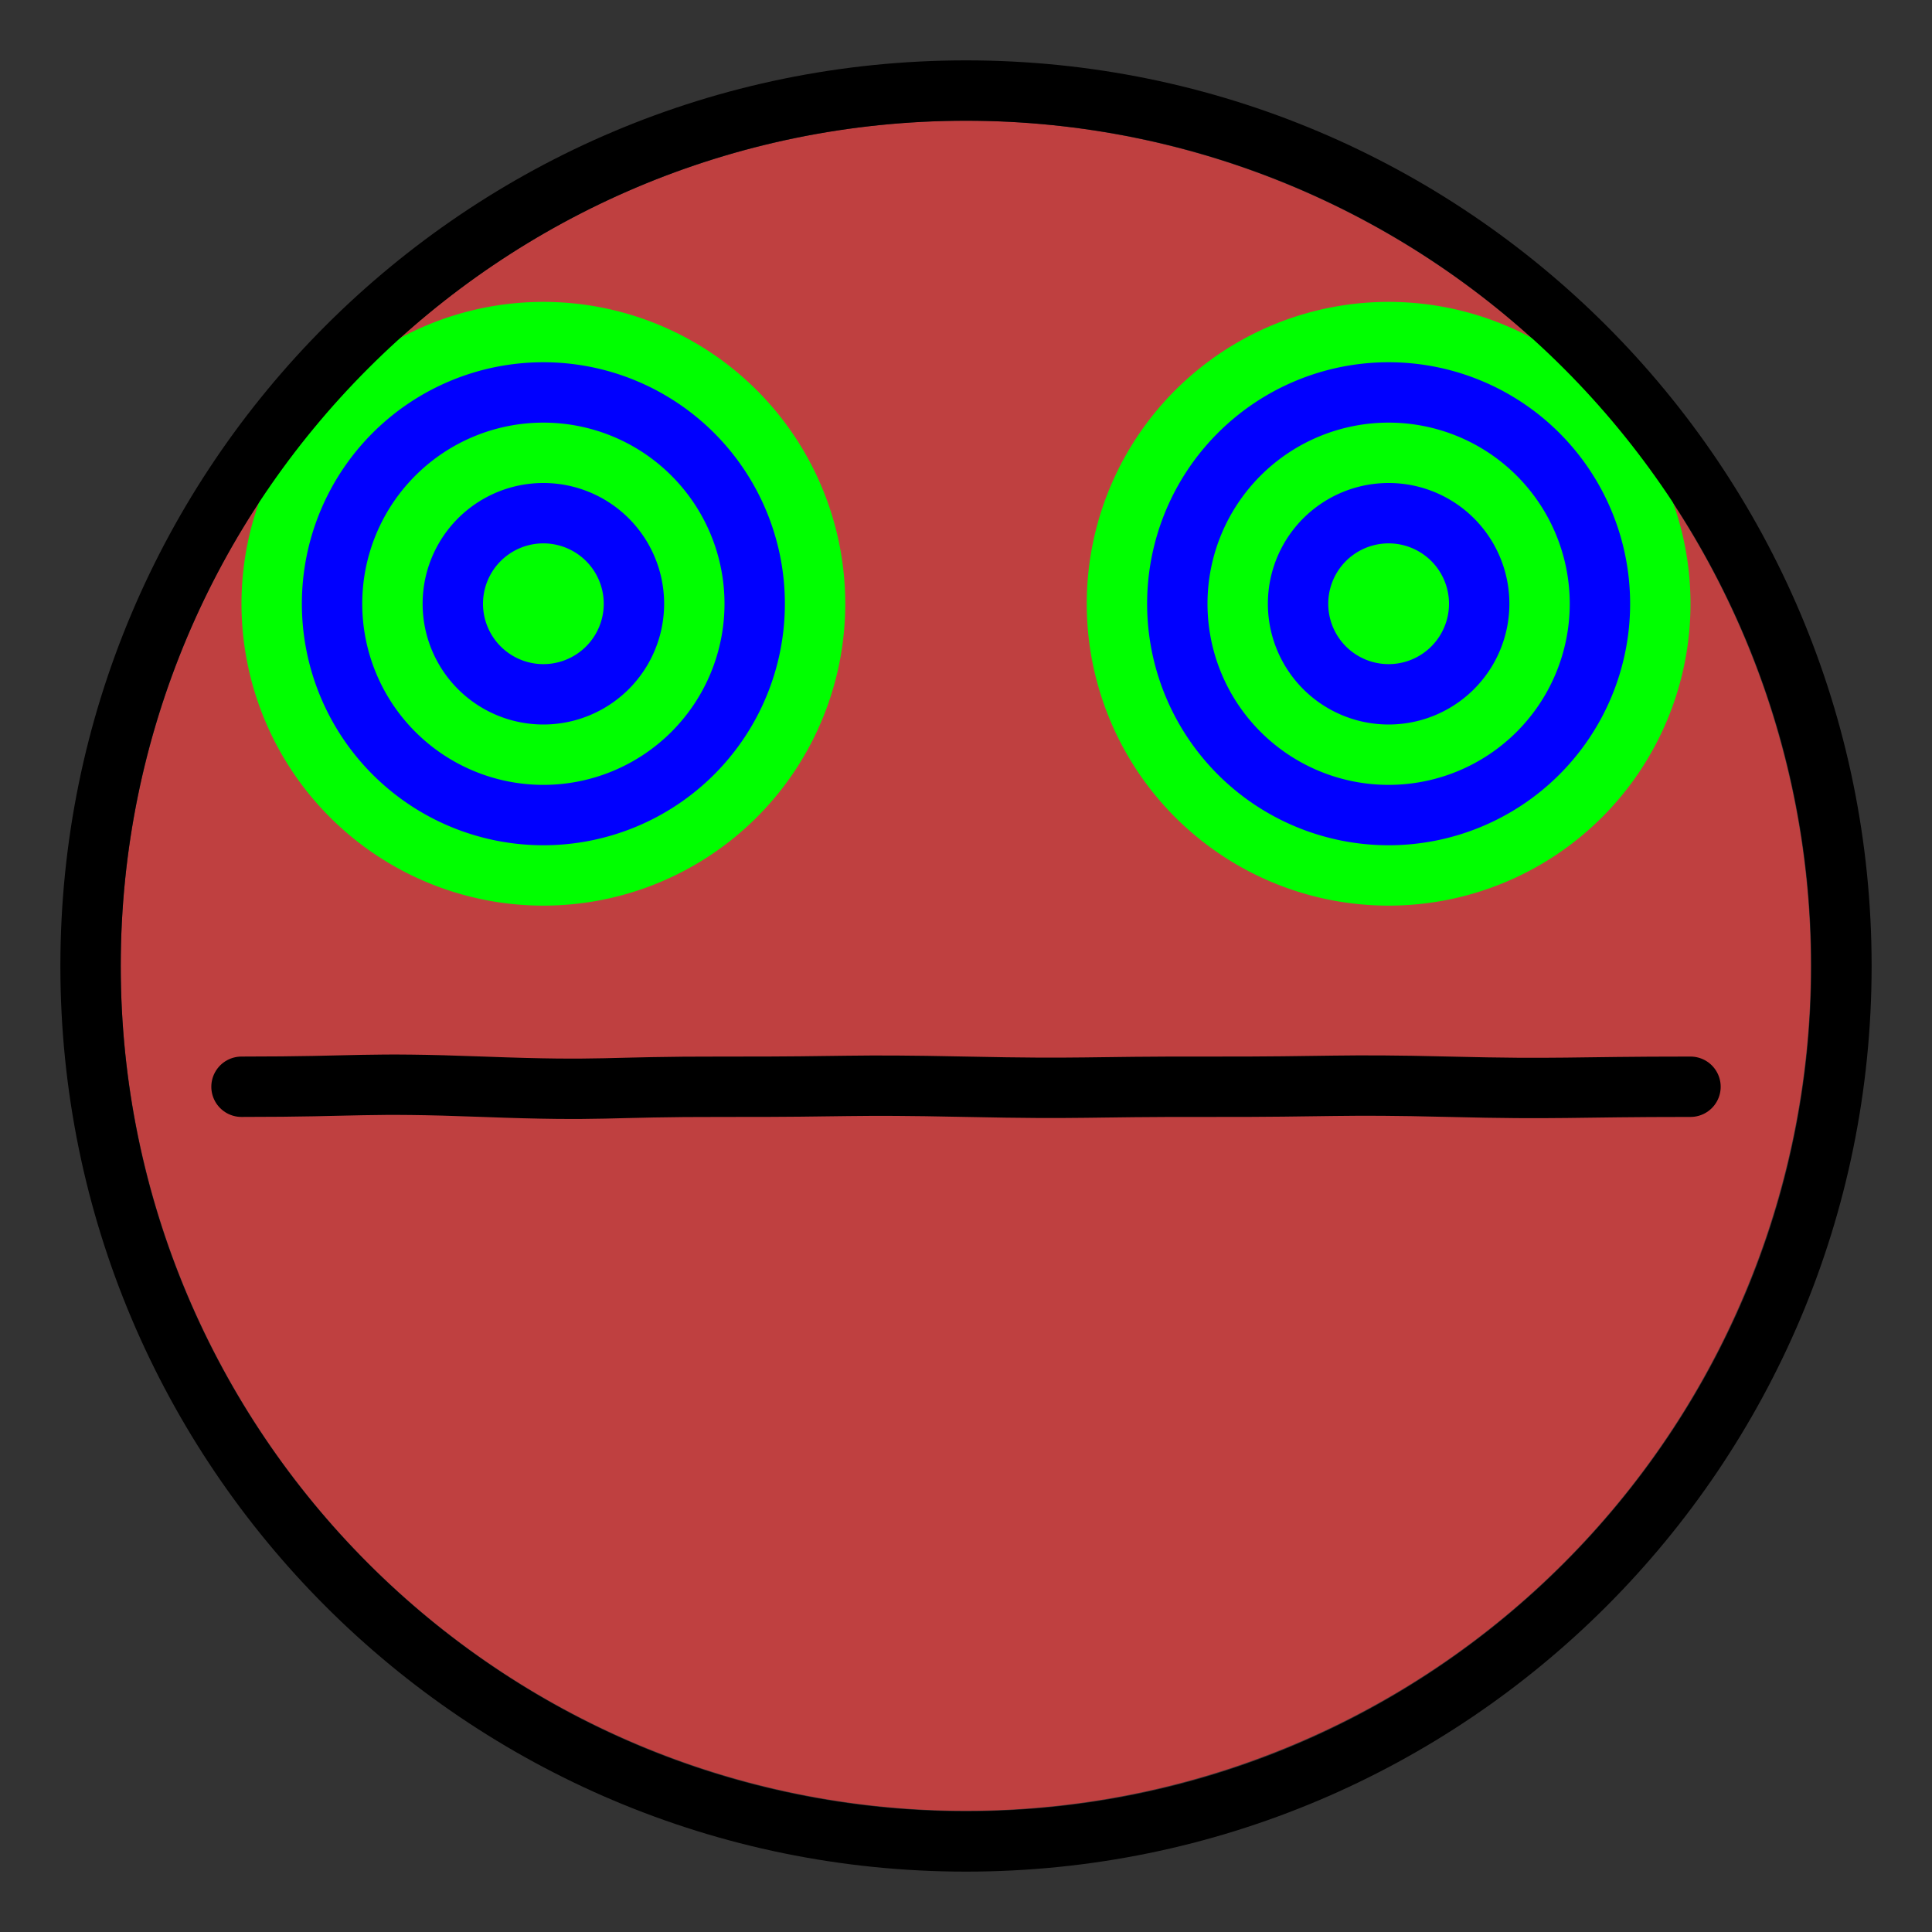 <?xml version="1.0" encoding="UTF-8" standalone="no"?>
<!-- Created with Inkscape (http://www.inkscape.org/) -->

<svg
   xmlns:dc="http://purl.org/dc/elements/1.1/"
   xmlns:cc="http://creativecommons.org/ns#"
   xmlns:rdf="http://www.w3.org/1999/02/22-rdf-syntax-ns#"
   xmlns:svg="http://www.w3.org/2000/svg"
   xmlns="http://www.w3.org/2000/svg"
   xmlns:sodipodi="http://sodipodi.sourceforge.net/DTD/sodipodi-0.dtd"
   xmlns:inkscape="http://www.inkscape.org/namespaces/inkscape"
   width="32px"
   height="32px"
   id="svg3505"
   sodipodi:version="0.32"
   inkscape:version="0.47 r22583"
   sodipodi:docname="01.svg"
   inkscape:output_extension="org.inkscape.output.svg.inkscape"
   version="1.1"
   inkscape:export-filename="/home/andreas/Dokumente/Projekte/McMinos/svg/mcminos/poisoned/front/01.png"
   inkscape:export-xdpi="135"
   inkscape:export-ydpi="135">
  <rect width="100%" height="100%" fill="#333333" stroke="none"/>
  <defs
     id="defs3507">
    <inkscape:perspective
       sodipodi:type="inkscape:persp3d"
       inkscape:vp_x="0 : 16 : 1"
       inkscape:vp_y="0 : 1000 : 0"
       inkscape:vp_z="32 : 16 : 1"
       inkscape:persp3d-origin="16 : 10.666667 : 1"
       id="perspective3513" />
    <inkscape:perspective
       id="perspective4690"
       inkscape:persp3d-origin="372.04724 : 350.78739 : 1"
       inkscape:vp_z="744.09448 : 526.18109 : 1"
       inkscape:vp_y="0 : 1000 : 0"
       inkscape:vp_x="0 : 526.18109 : 1"
       sodipodi:type="inkscape:persp3d" />
  </defs>
  <sodipodi:namedview
     id="base"
     pagecolor="#ffffff"
     bordercolor="#666666"
     borderopacity="1.0"
     inkscape:pageopacity="0.0"
     inkscape:pageshadow="2"
     inkscape:zoom="18.71875"
     inkscape:cx="16"
     inkscape:cy="16"
     inkscape:current-layer="layer1"
     showgrid="true"
     inkscape:grid-bbox="true"
     inkscape:document-units="px"
     objecttolerance="4"
     gridtolerance="4"
     guidetolerance="4"
     inkscape:window-width="1600"
     inkscape:window-height="840"
     inkscape:window-x="0"
     inkscape:window-y="0"
     inkscape:object-paths="true"
     inkscape:object-nodes="true"
     inkscape:snap-bbox="true"
     inkscape:snap-guide="true"
     inkscape:window-maximized="1">
    <inkscape:grid
       type="xygrid"
       id="grid3515"
       units="px"
       visible="true"
       enabled="true"
       spacingx="1px"
       spacingy="1px" />
  </sodipodi:namedview>
  <g
     id="layer1"
     inkscape:label="Layer 1"
     inkscape:groupmode="layer">
    <path
       sodipodi:type="arc"
       style="fill:#bf4040;fill-opacity:1;fill-rule:nonzero;stroke:none"
       id="path3403"
       sodipodi:cx="7.9652176"
       sodipodi:cy="8"
       sodipodi:rx="6.9913044"
       sodipodi:ry="6.9913044"
       d="M 14.957,8 A 6.991,6.991 0 1 1 0.974,8 6.991,6.991 0 1 1 14.957,8 z"
       transform="matrix(2.002,0,0,2.002,0.05,-0.02)" />
    <path
       d="M 10,5 A 2,2 0 1 1 6,5 2,2 0 1 1 10,5 z"
       sodipodi:ry="2"
       sodipodi:rx="2"
       sodipodi:cy="5"
       sodipodi:cx="8"
       id="path3618"
       style="fill:#00ff00;fill-opacity:1;fill-rule:nonzero;stroke:none"
       sodipodi:type="arc"
       transform="matrix(2.5,0,0,2.5,-11,-2.5)" />
    <path
       sodipodi:type="arc"
       style="fill:#ffffff;fill-opacity:1;fill-rule:nonzero;stroke:none;stroke-width:1;stroke-linecap:butt;stroke-linejoin:miter;stroke-miterlimit:4;stroke-dasharray:none;stroke-dashoffset:0;stroke-opacity:1"
       id="path3429"
       sodipodi:cx="28.15704"
       sodipodi:cy="51.823883"
       sodipodi:rx="4.1570387"
       sodipodi:ry="3.8238845"
       d="M 32.314,51.824 A 4.157,3.824 0 1 1 24,51.824"
       transform="matrix(3.127,0,0,-1.8245378e-6,-72.053,16)"
       sodipodi:start="0"
       sodipodi:end="3.1415927"
       sodipodi:open="true" />
    <path
       transform="matrix(2,0,0,2,-7,-5.1161847e-6)"
       sodipodi:type="arc"
       style="fill:#0000ff;fill-opacity:1;fill-rule:nonzero;stroke:none;stroke-width:0.1;stroke-linecap:round;stroke-linejoin:round;stroke-miterlimit:4;stroke-dasharray:none;stroke-dashoffset:0;stroke-opacity:1"
       id="path3407"
       sodipodi:cx="8"
       sodipodi:cy="5"
       sodipodi:rx="2"
       sodipodi:ry="2"
       d="M 10,5 A 2,2 0 1 1 6,5 A 2,2 0 1 1 10,5 z" />
    <path
       transform="matrix(2.5,0,0,2.5,3,-2.5)"
       sodipodi:type="arc"
       style="fill:#00ff00;fill-opacity:1;fill-rule:nonzero;stroke:none"
       id="path3620"
       sodipodi:cx="8"
       sodipodi:cy="5"
       sodipodi:rx="2"
       sodipodi:ry="2"
       d="M 10,5 A 2,2 0 1 1 6,5 2,2 0 1 1 10,5 z" />
    <path
       d="M 10,5 A 2,2 0 1 1 6,5 A 2,2 0 1 1 10,5 z"
       sodipodi:ry="2"
       sodipodi:rx="2"
       sodipodi:cy="5"
       sodipodi:cx="8"
       id="path3425"
       style="fill:#0000ff;fill-opacity:1;fill-rule:nonzero;stroke:none;stroke-width:0.1;stroke-linecap:round;stroke-linejoin:round;stroke-miterlimit:4;stroke-dasharray:none;stroke-dashoffset:0;stroke-opacity:1"
       sodipodi:type="arc"
       transform="matrix(2,0,0,2,7,-5.1161847e-6)" />
    <path
       sodipodi:end="6.2831853"
       sodipodi:start="3.1415927"
       transform="matrix(3.368,0,0,1.7603396e-6,-78.827,16)"
       d="M 24,51.824 A 4.157,0.765 0 0 1 32.314,51.824"
       sodipodi:ry="0.76477689"
       sodipodi:rx="4.1570387"
       sodipodi:cy="51.823883"
       sodipodi:cx="28.15704"
       id="path3443"
       style="fill:#ffffff;fill-opacity:1;fill-rule:nonzero;stroke:none;stroke-width:1;stroke-linecap:butt;stroke-linejoin:miter;stroke-miterlimit:4;stroke-dasharray:none;stroke-dashoffset:0;stroke-opacity:1"
       sodipodi:type="arc"
       sodipodi:open="true" />
    <path
       d="M 10,5 A 2,2 0 1 1 6,5 2,2 0 1 1 10,5 z"
       sodipodi:ry="2"
       sodipodi:rx="2"
       sodipodi:cy="5"
       sodipodi:cx="8"
       id="path3606"
       style="fill:#00ff00;fill-opacity:1;fill-rule:nonzero;stroke:none"
       sodipodi:type="arc"
       transform="matrix(1.5,0,0,1.5,-3,2.5)" />
    <path
       transform="matrix(1.5,0,0,1.5,11,2.5)"
       sodipodi:type="arc"
       style="fill:#00ff00;fill-opacity:1;fill-rule:nonzero;stroke:none"
       id="path3608"
       sodipodi:cx="8"
       sodipodi:cy="5"
       sodipodi:rx="2"
       sodipodi:ry="2"
       d="M 10,5 A 2,2 0 1 1 6,5 2,2 0 1 1 10,5 z" />
    <path
       d="M 10,5 A 2,2 0 1 1 6,5 2,2 0 1 1 10,5 z"
       sodipodi:ry="2"
       sodipodi:rx="2"
       sodipodi:cy="5"
       sodipodi:cx="8"
       id="path3610"
       style="fill:#0000ff;fill-opacity:1;fill-rule:nonzero;stroke:none"
       sodipodi:type="arc"
       transform="matrix(1,0,0,1,1,5)" />
    <path
       transform="matrix(0.5,0,0,0.5,5,7.5)"
       sodipodi:type="arc"
       style="fill:#00ff00;fill-opacity:1;fill-rule:nonzero;stroke:none"
       id="path3612"
       sodipodi:cx="8"
       sodipodi:cy="5"
       sodipodi:rx="2"
       sodipodi:ry="2"
       d="M 10,5 A 2,2 0 1 1 6,5 2,2 0 1 1 10,5 z" />
    <path
       transform="matrix(1,0,0,1,15,5)"
       sodipodi:type="arc"
       style="fill:#0000ff;fill-opacity:1;fill-rule:nonzero;stroke:none"
       id="path3614"
       sodipodi:cx="8"
       sodipodi:cy="5"
       sodipodi:rx="2"
       sodipodi:ry="2"
       d="M 10,5 A 2,2 0 1 1 6,5 2,2 0 1 1 10,5 z" />
    <path
       d="M 10,5 A 2,2 0 1 1 6,5 2,2 0 1 1 10,5 z"
       sodipodi:ry="2"
       sodipodi:rx="2"
       sodipodi:cy="5"
       sodipodi:cx="8"
       id="path3616"
       style="fill:#00ff00;fill-opacity:1;fill-rule:nonzero;stroke:none"
       sodipodi:type="arc"
       transform="matrix(0.5,0,0,0.5,19,7.5)" />
    <path
       style="fill:#000000;fill-opacity:1;fill-rule:nonzero;stroke:none;stroke-width:1;stroke-linecap:butt;stroke-linejoin:miter;stroke-miterlimit:4;stroke-dasharray:none;stroke-dashoffset:0;stroke-opacity:1"
       d="M 16 1 C 7.716 1 1 7.716 1 16 C 1 24.284 7.716 31 16 31 C 24.284 31 31 24.284 31 16 C 31 7.716 24.284 1 16 1 z M 16 2 C 23.732 2 30 8.268 30 16 C 30 23.732 23.732 30 16 30 C 8.268 30 2 23.732 2 16 C 2 8.268 8.268 2 16 2 z "
       id="path4818" />
    <path
       id="path3636"
       style="fill:none;stroke:#000000;stroke-width:1;stroke-linecap:round;stroke-linejoin:round;stroke-miterlimit:4;stroke-opacity:1;stroke-dasharray:none;stroke-dashoffset:0"
       d="m 28,18 c -2,0 -2.153,0.046 -4,0 -1.847,-0.046 -1.91,0.004 -4,0 -2.09,-0.004 -1.991,0.042 -4,0 -2.009,-0.042 -1.856,0.004 -4,0 -2.036,-0.004 -1.928,0.078 -4,0 C 5.982,17.924 6.033,18 4,18"
       sodipodi:nodetypes="czzzzzz" />
  </g>
</svg>
